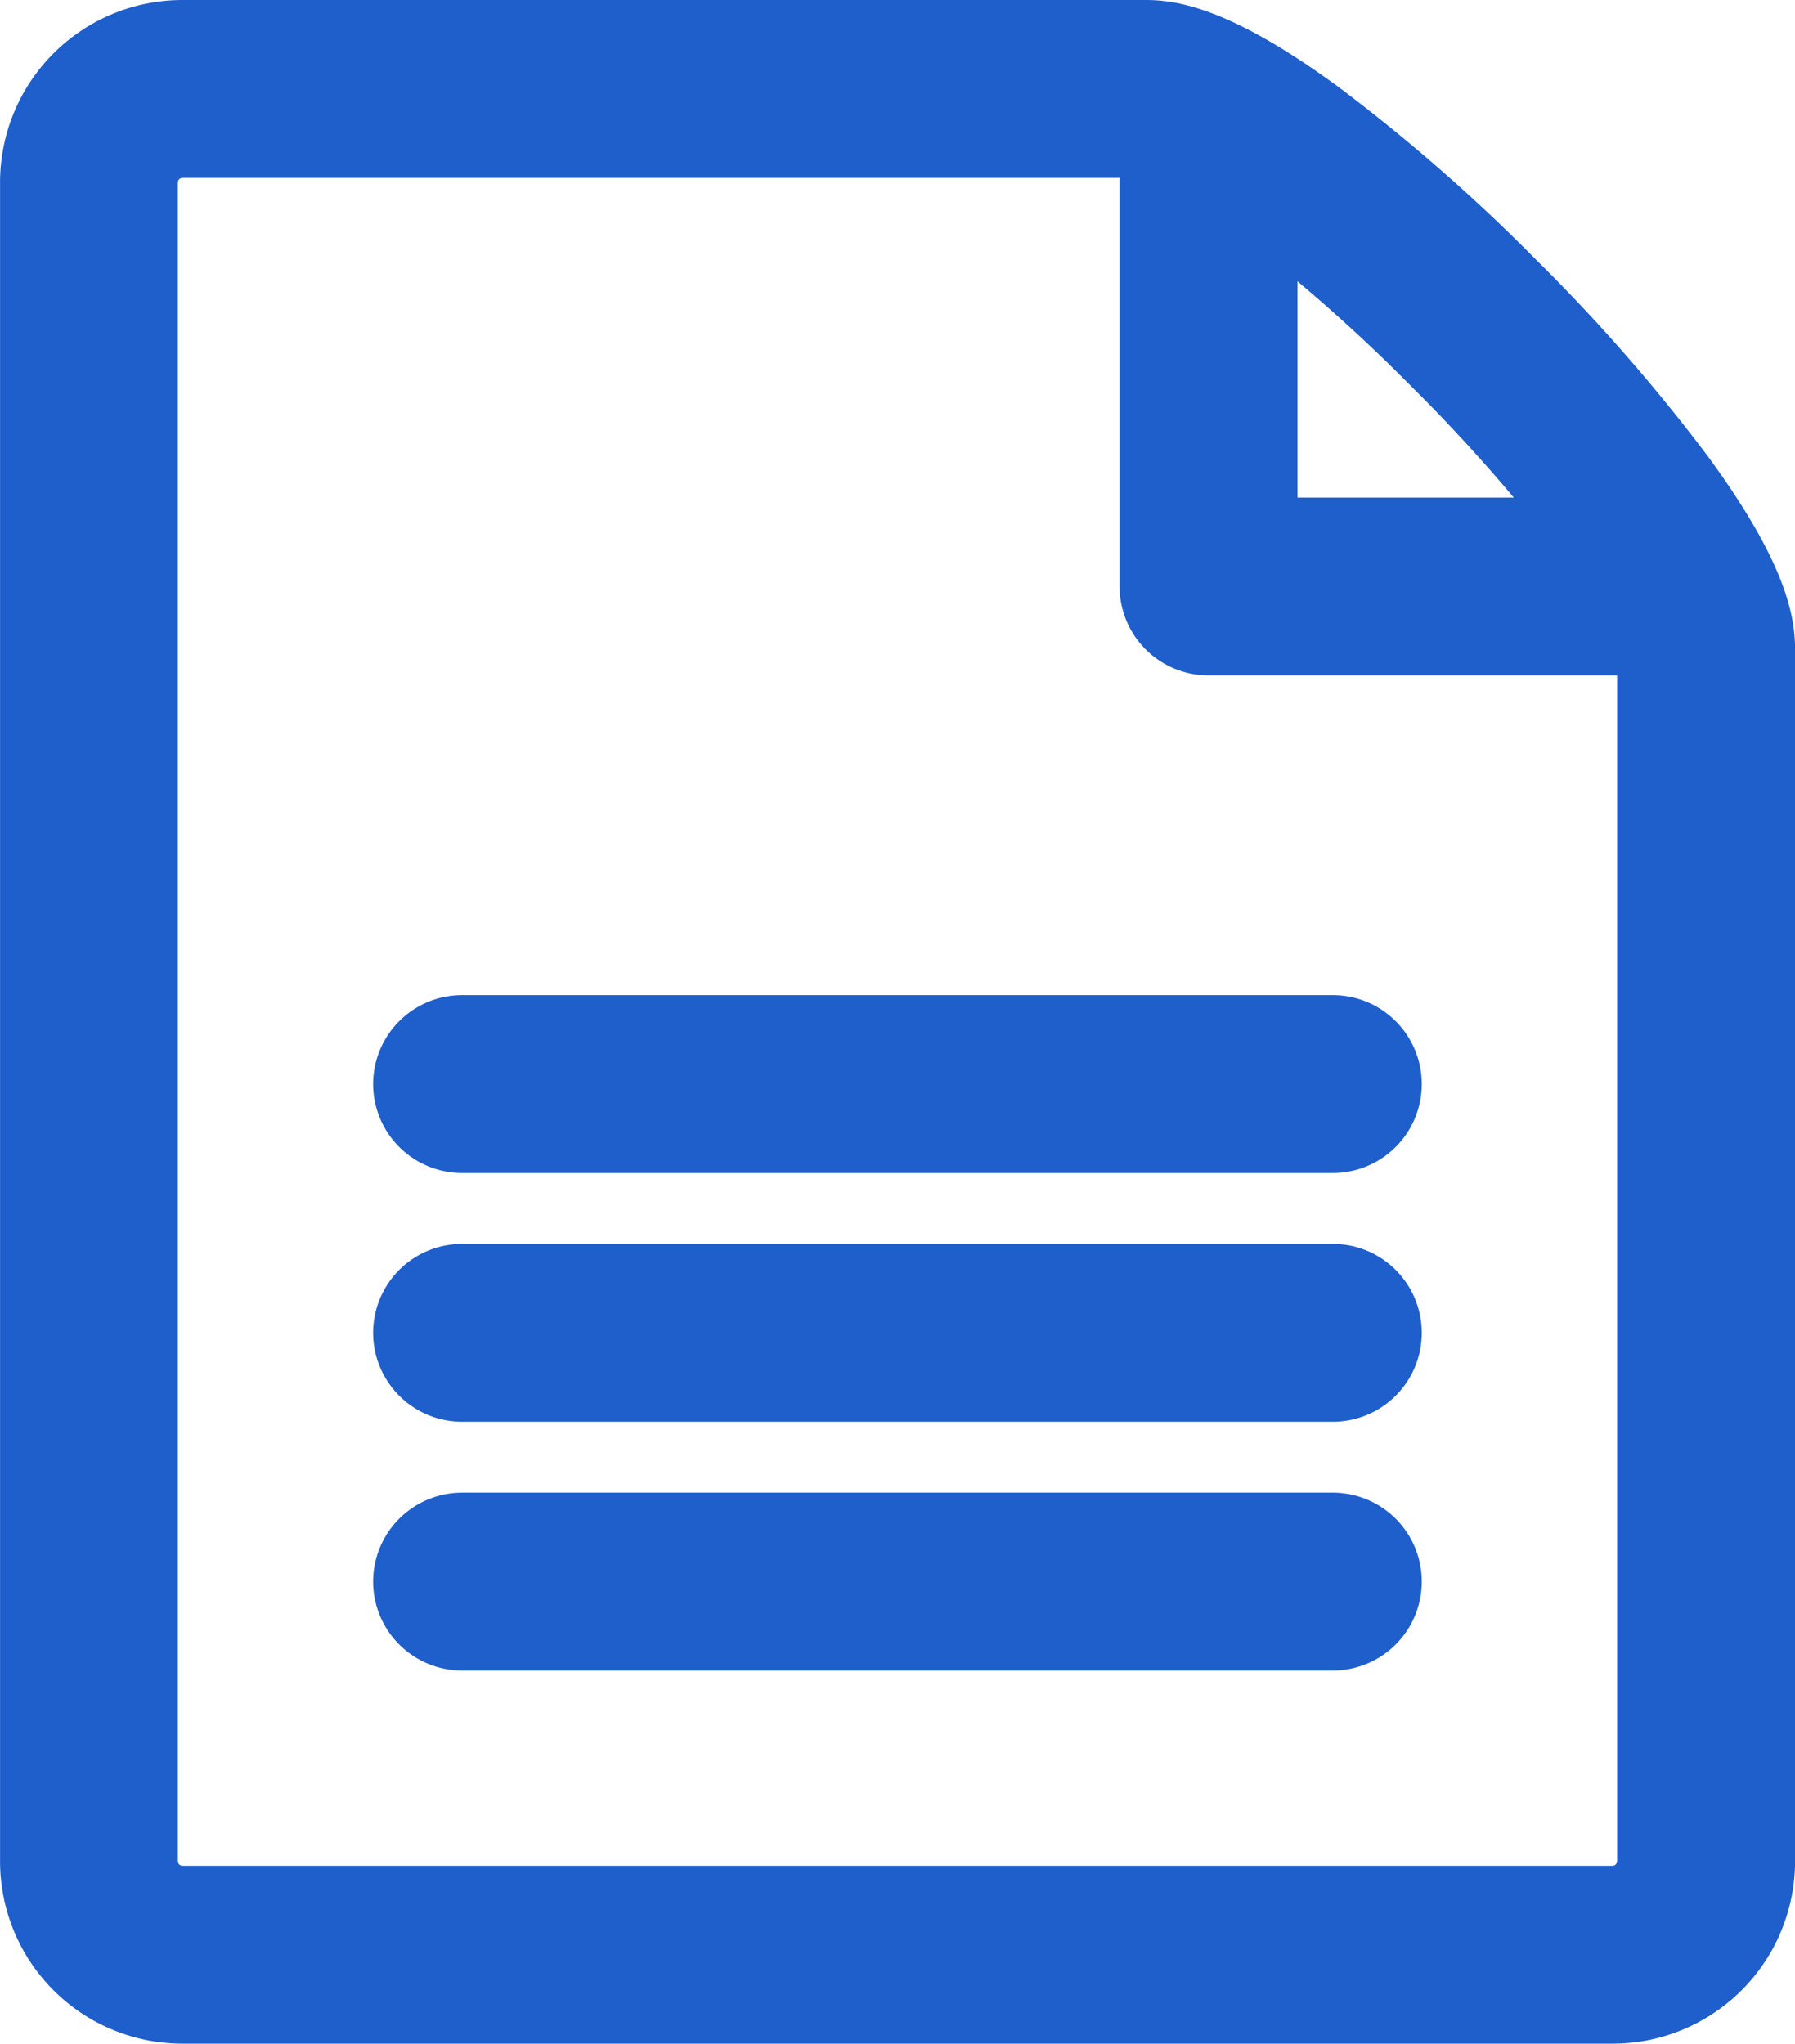 <svg xmlns="http://www.w3.org/2000/svg" width="33.6" height="38.257" viewBox="0 0 33.6 38.257"><defs><style>.a{fill:#1f5fcc;stroke:#1f5fcc;}</style></defs><path class="a" d="M35.563,10.263a32.995,32.995,0,0,0-3.172-3.628,33,33,0,0,0-3.628-3.172c-1.876-1.376-2.787-1.535-3.308-1.535H7.409A2.914,2.914,0,0,0,4.5,4.839V36.274a2.914,2.914,0,0,0,2.911,2.911H34.188A2.914,2.914,0,0,0,37.1,36.274v-22.7c0-.521-.159-1.432-1.535-3.308ZM30.745,8.282a31.757,31.757,0,0,1,2.641,2.961h-5.6v-5.6A31.725,31.725,0,0,1,30.745,8.282ZM34.77,36.274a.59.59,0,0,1-.582.582H7.409a.59.59,0,0,1-.582-.582V4.839a.59.59,0,0,1,.582-.582H25.456v8.15a1.164,1.164,0,0,0,1.164,1.164h8.15ZM28.948,32.2h-16.3a1.164,1.164,0,1,1,0-2.329h16.3a1.164,1.164,0,0,1,0,2.329Zm0-4.657h-16.3a1.164,1.164,0,1,1,0-2.329h16.3a1.164,1.164,0,0,1,0,2.329Zm0-4.657h-16.3a1.164,1.164,0,1,1,0-2.329h16.3a1.164,1.164,0,0,1,0,2.329Z" transform="translate(-3.999 -1.428)"/></svg>